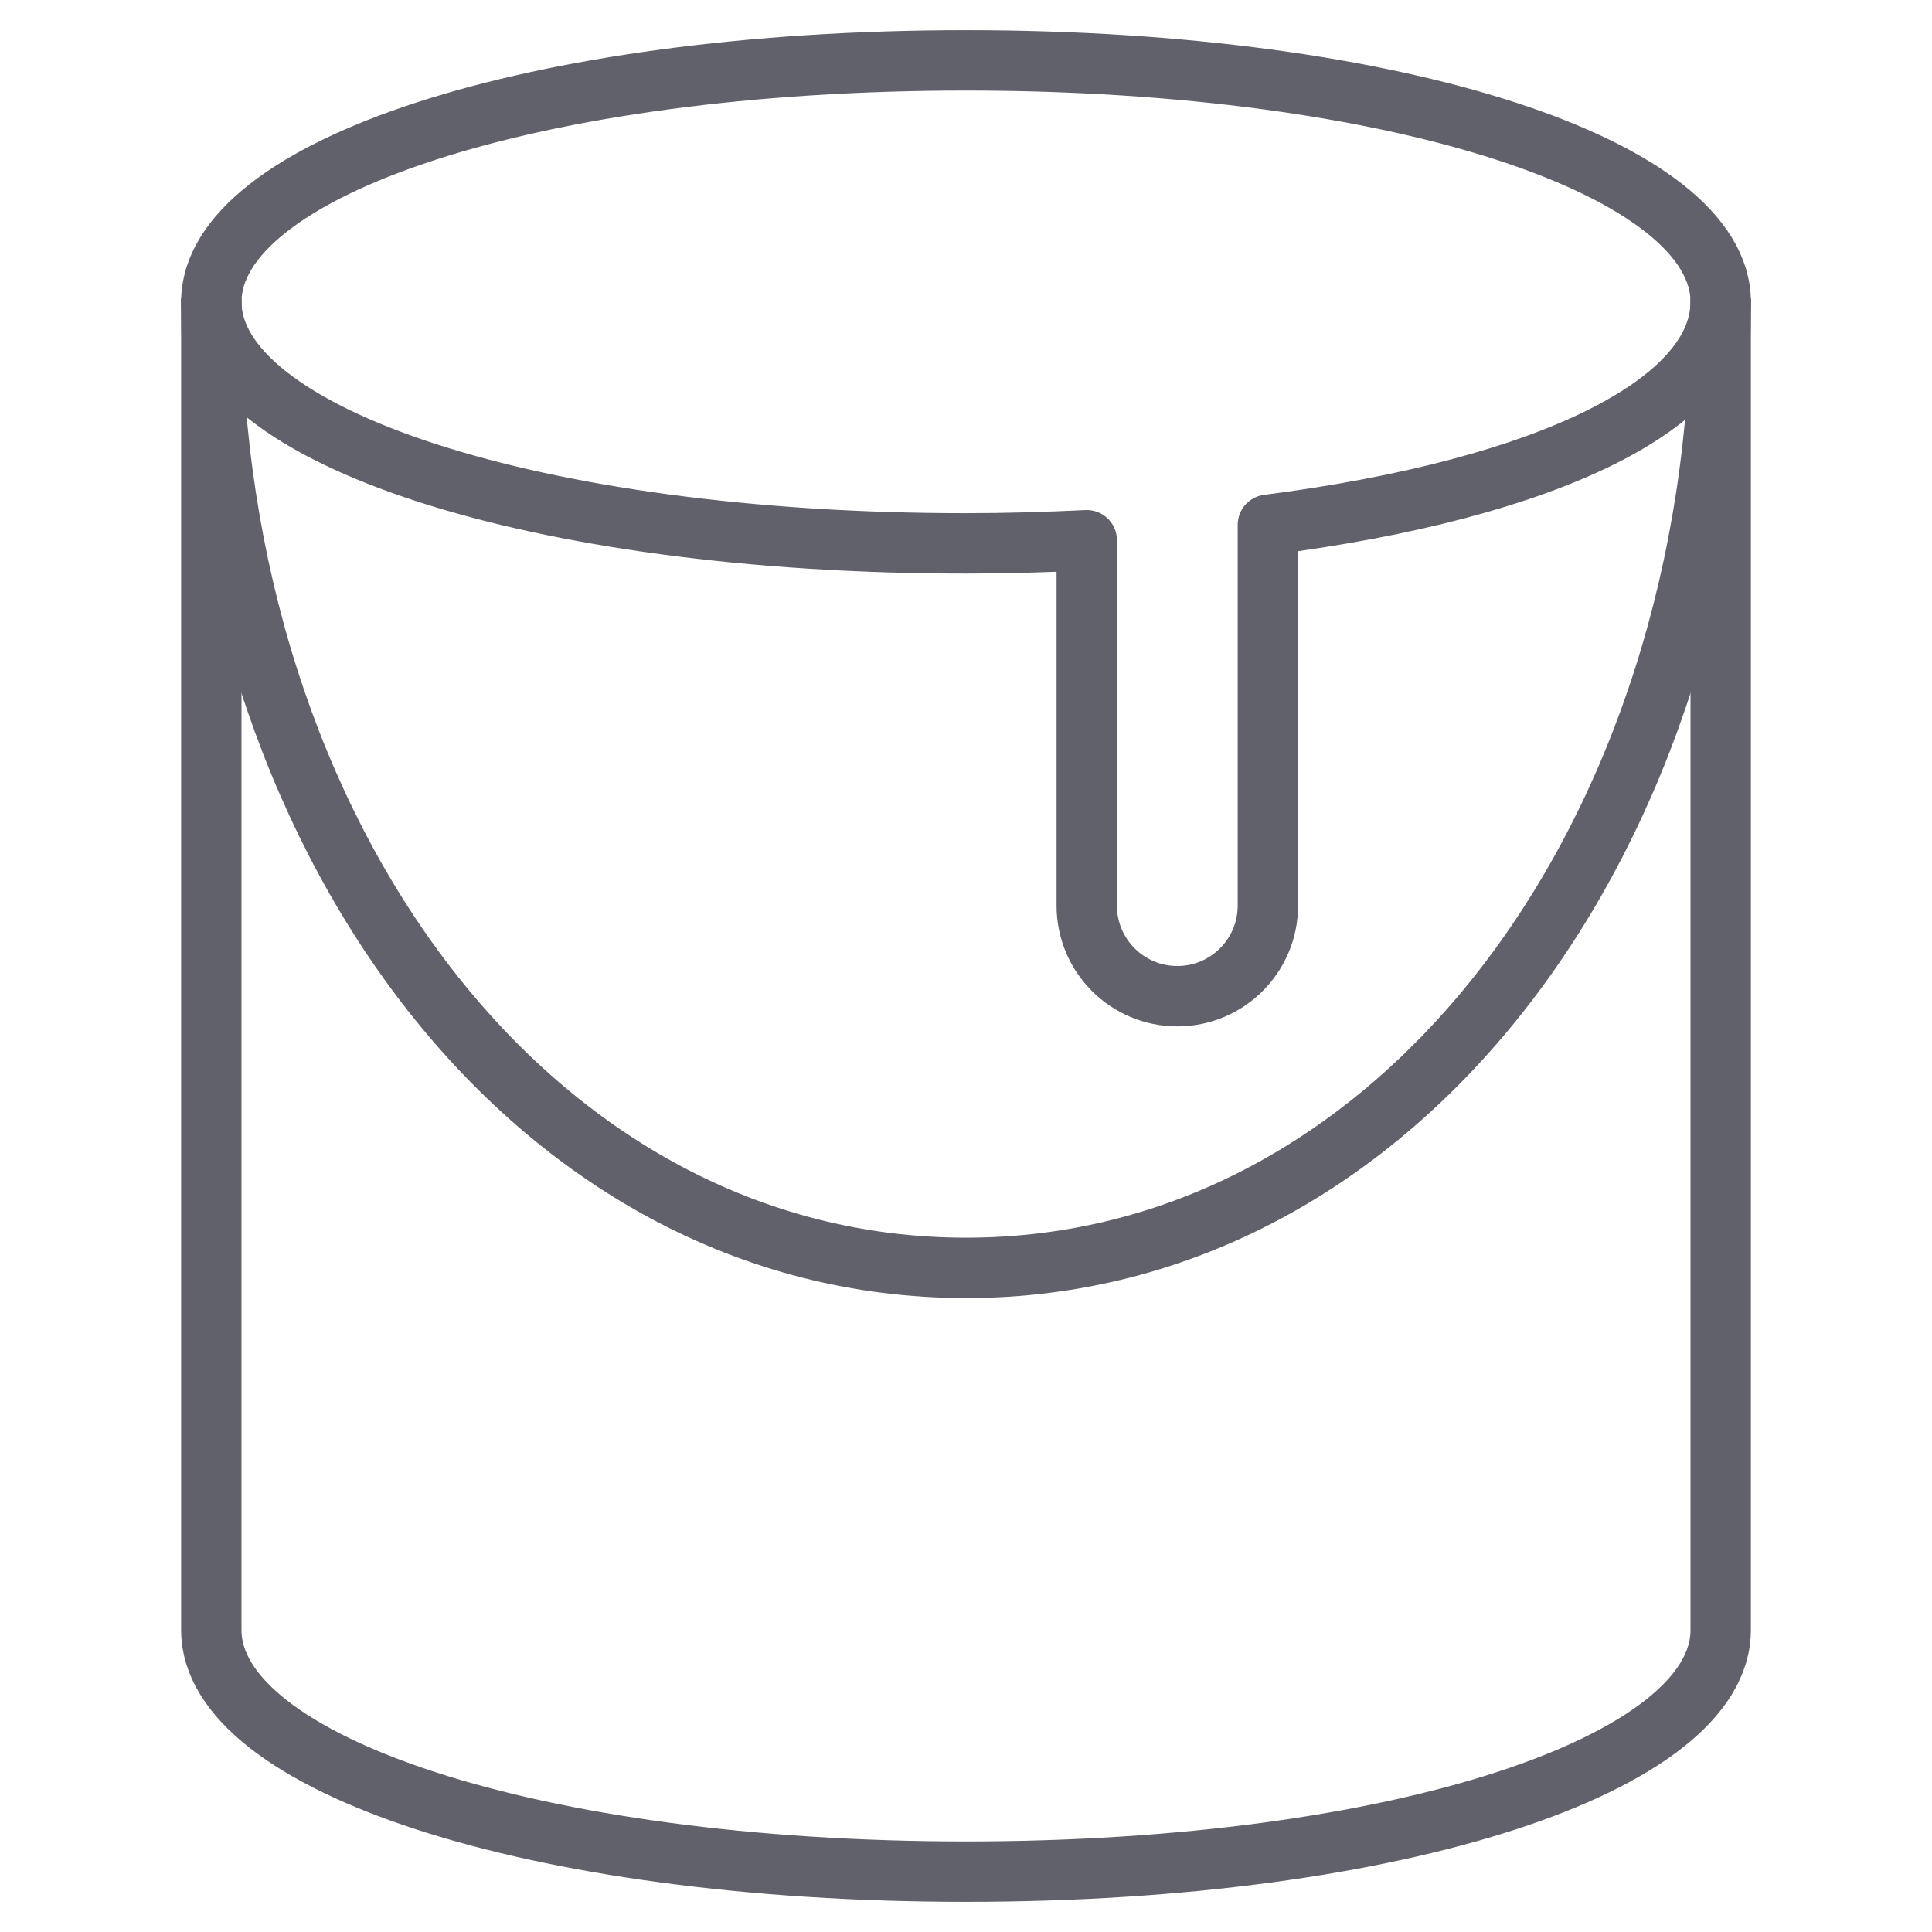 <svg xmlns="http://www.w3.org/2000/svg" height="64" width="64" viewBox="0 0 64 64"><title>paint bucket 39 3</title><g stroke-linecap="round" fill="#61616b" stroke-linejoin="round" class="nc-icon-wrapper"><path data-cap="butt" fill="none" stroke="#61616b" stroke-width="2" d="M7,10v44c0,4.418,10.641,8,25,8 s25-3.582,25-8V10"></path> <path data-cap="butt" fill="none" stroke="#61616b" stroke-width="2" d="M7,10c0,17.673,10.641,32,25,32 s25-14.327,25-32"></path> <path data-color="color-2" fill="none" stroke="#61616b" stroke-width="2" d="M57,10 c0-4.418-10.641-8-25-8S7,5.582,7,10c0,4.418,10.641,8,25,8c1.364,0,2.693-0.042,4-0.104V30c0,1.657,1.343,3,3,3s3-1.343,3-3V17.385 C51.394,16.179,57,13.328,57,10z"></path></g></svg>